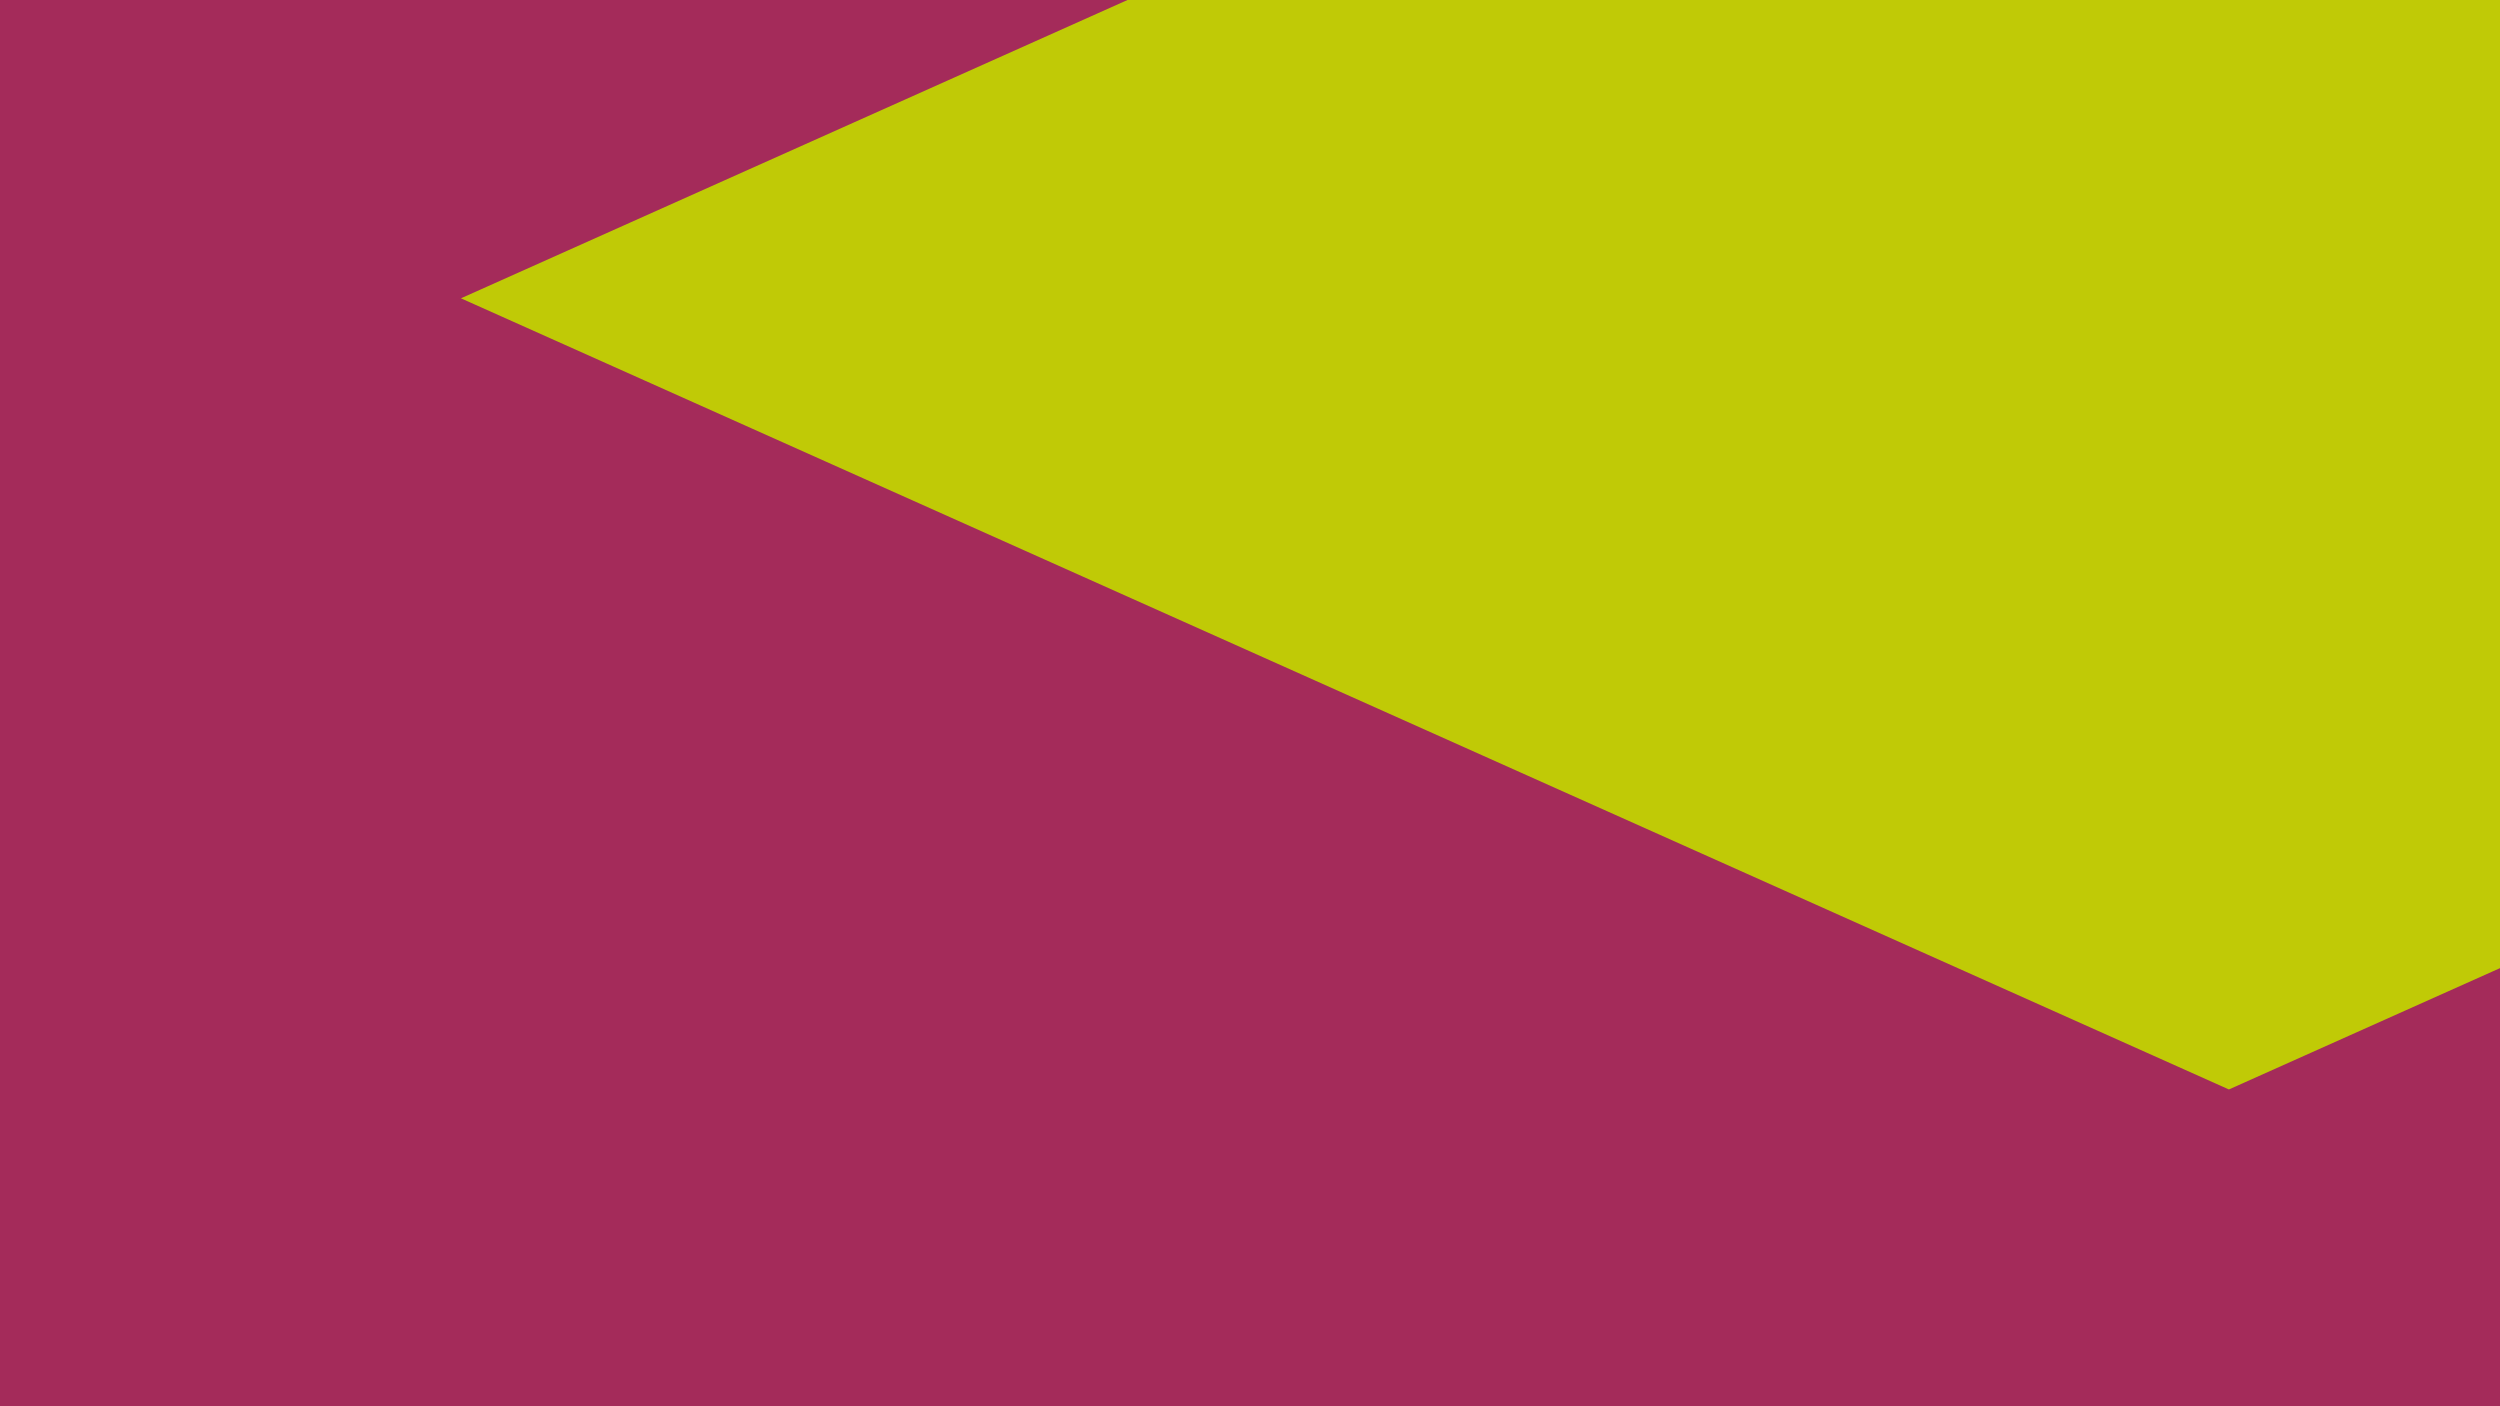 <?xml version="1.0" encoding="utf-8"?>
<!-- Generator: Adobe Illustrator 23.1.0, SVG Export Plug-In . SVG Version: 6.00 Build 0)  -->
<svg version="1.1" id="Layer_1" xmlns="http://www.w3.org/2000/svg" xmlns:xlink="http://www.w3.org/1999/xlink" x="0px" y="0px"
	 viewBox="0 0 1920 1080" style="enable-background:new 0 0 1920 1080;" xml:space="preserve">
<style type="text/css">
	.st0{fill:#A42B5A;stroke:#000000;stroke-width:1.134;stroke-miterlimit:10;}
	.st1{fill:#C0CA06;}
</style>
<rect x="-101.1" y="-141.7" class="st0" width="2248.9" height="1461.4"/>
<polygon class="st1" points="1488.2,-278.5 2846,329.1 1711.8,836.7 354,229.1 "/>
</svg>
